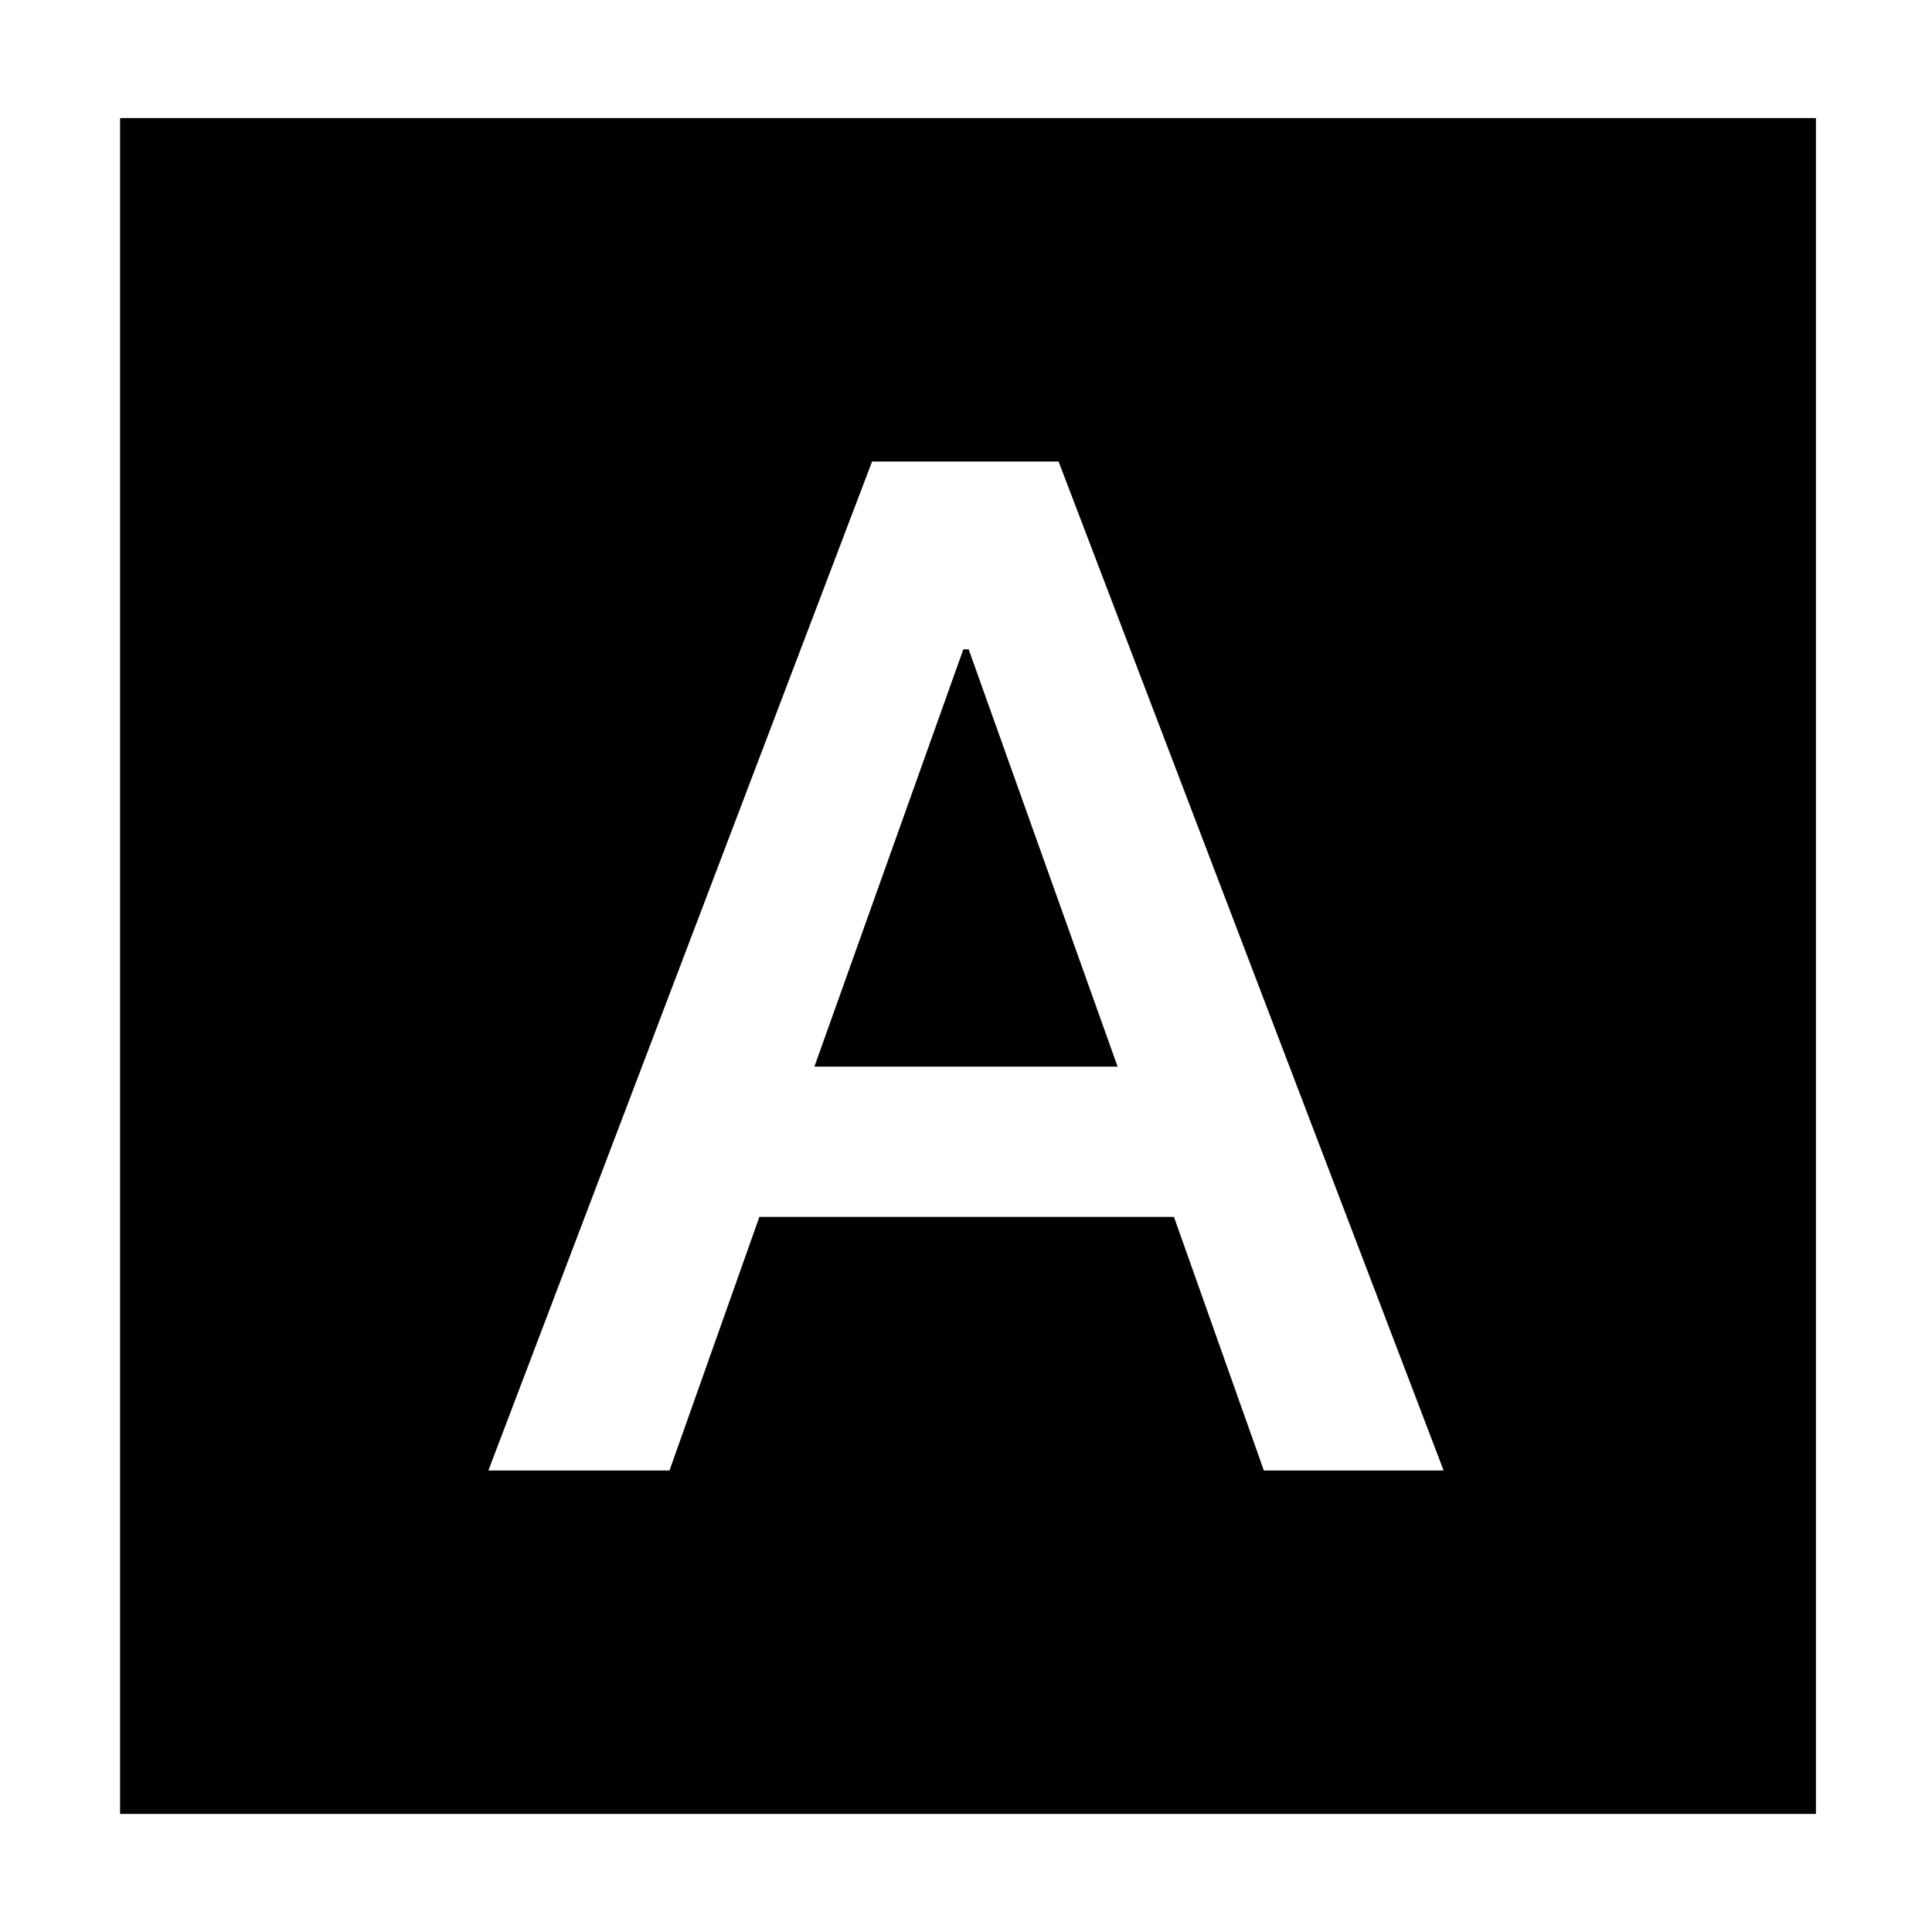 <svg xmlns="http://www.w3.org/2000/svg" height="40" viewBox="0 -960 960 960" width="40"><path d="M242.67-229.33h90l44.66-126h206l44.67 126h89.33L526-730.67h-92.67L242.67-229.33Zm162-200.67 74-207.33h2.66l74 207.33H404.67Zm-345 371.33v-842.66h842.66v842.66H59.67Z"/></svg>